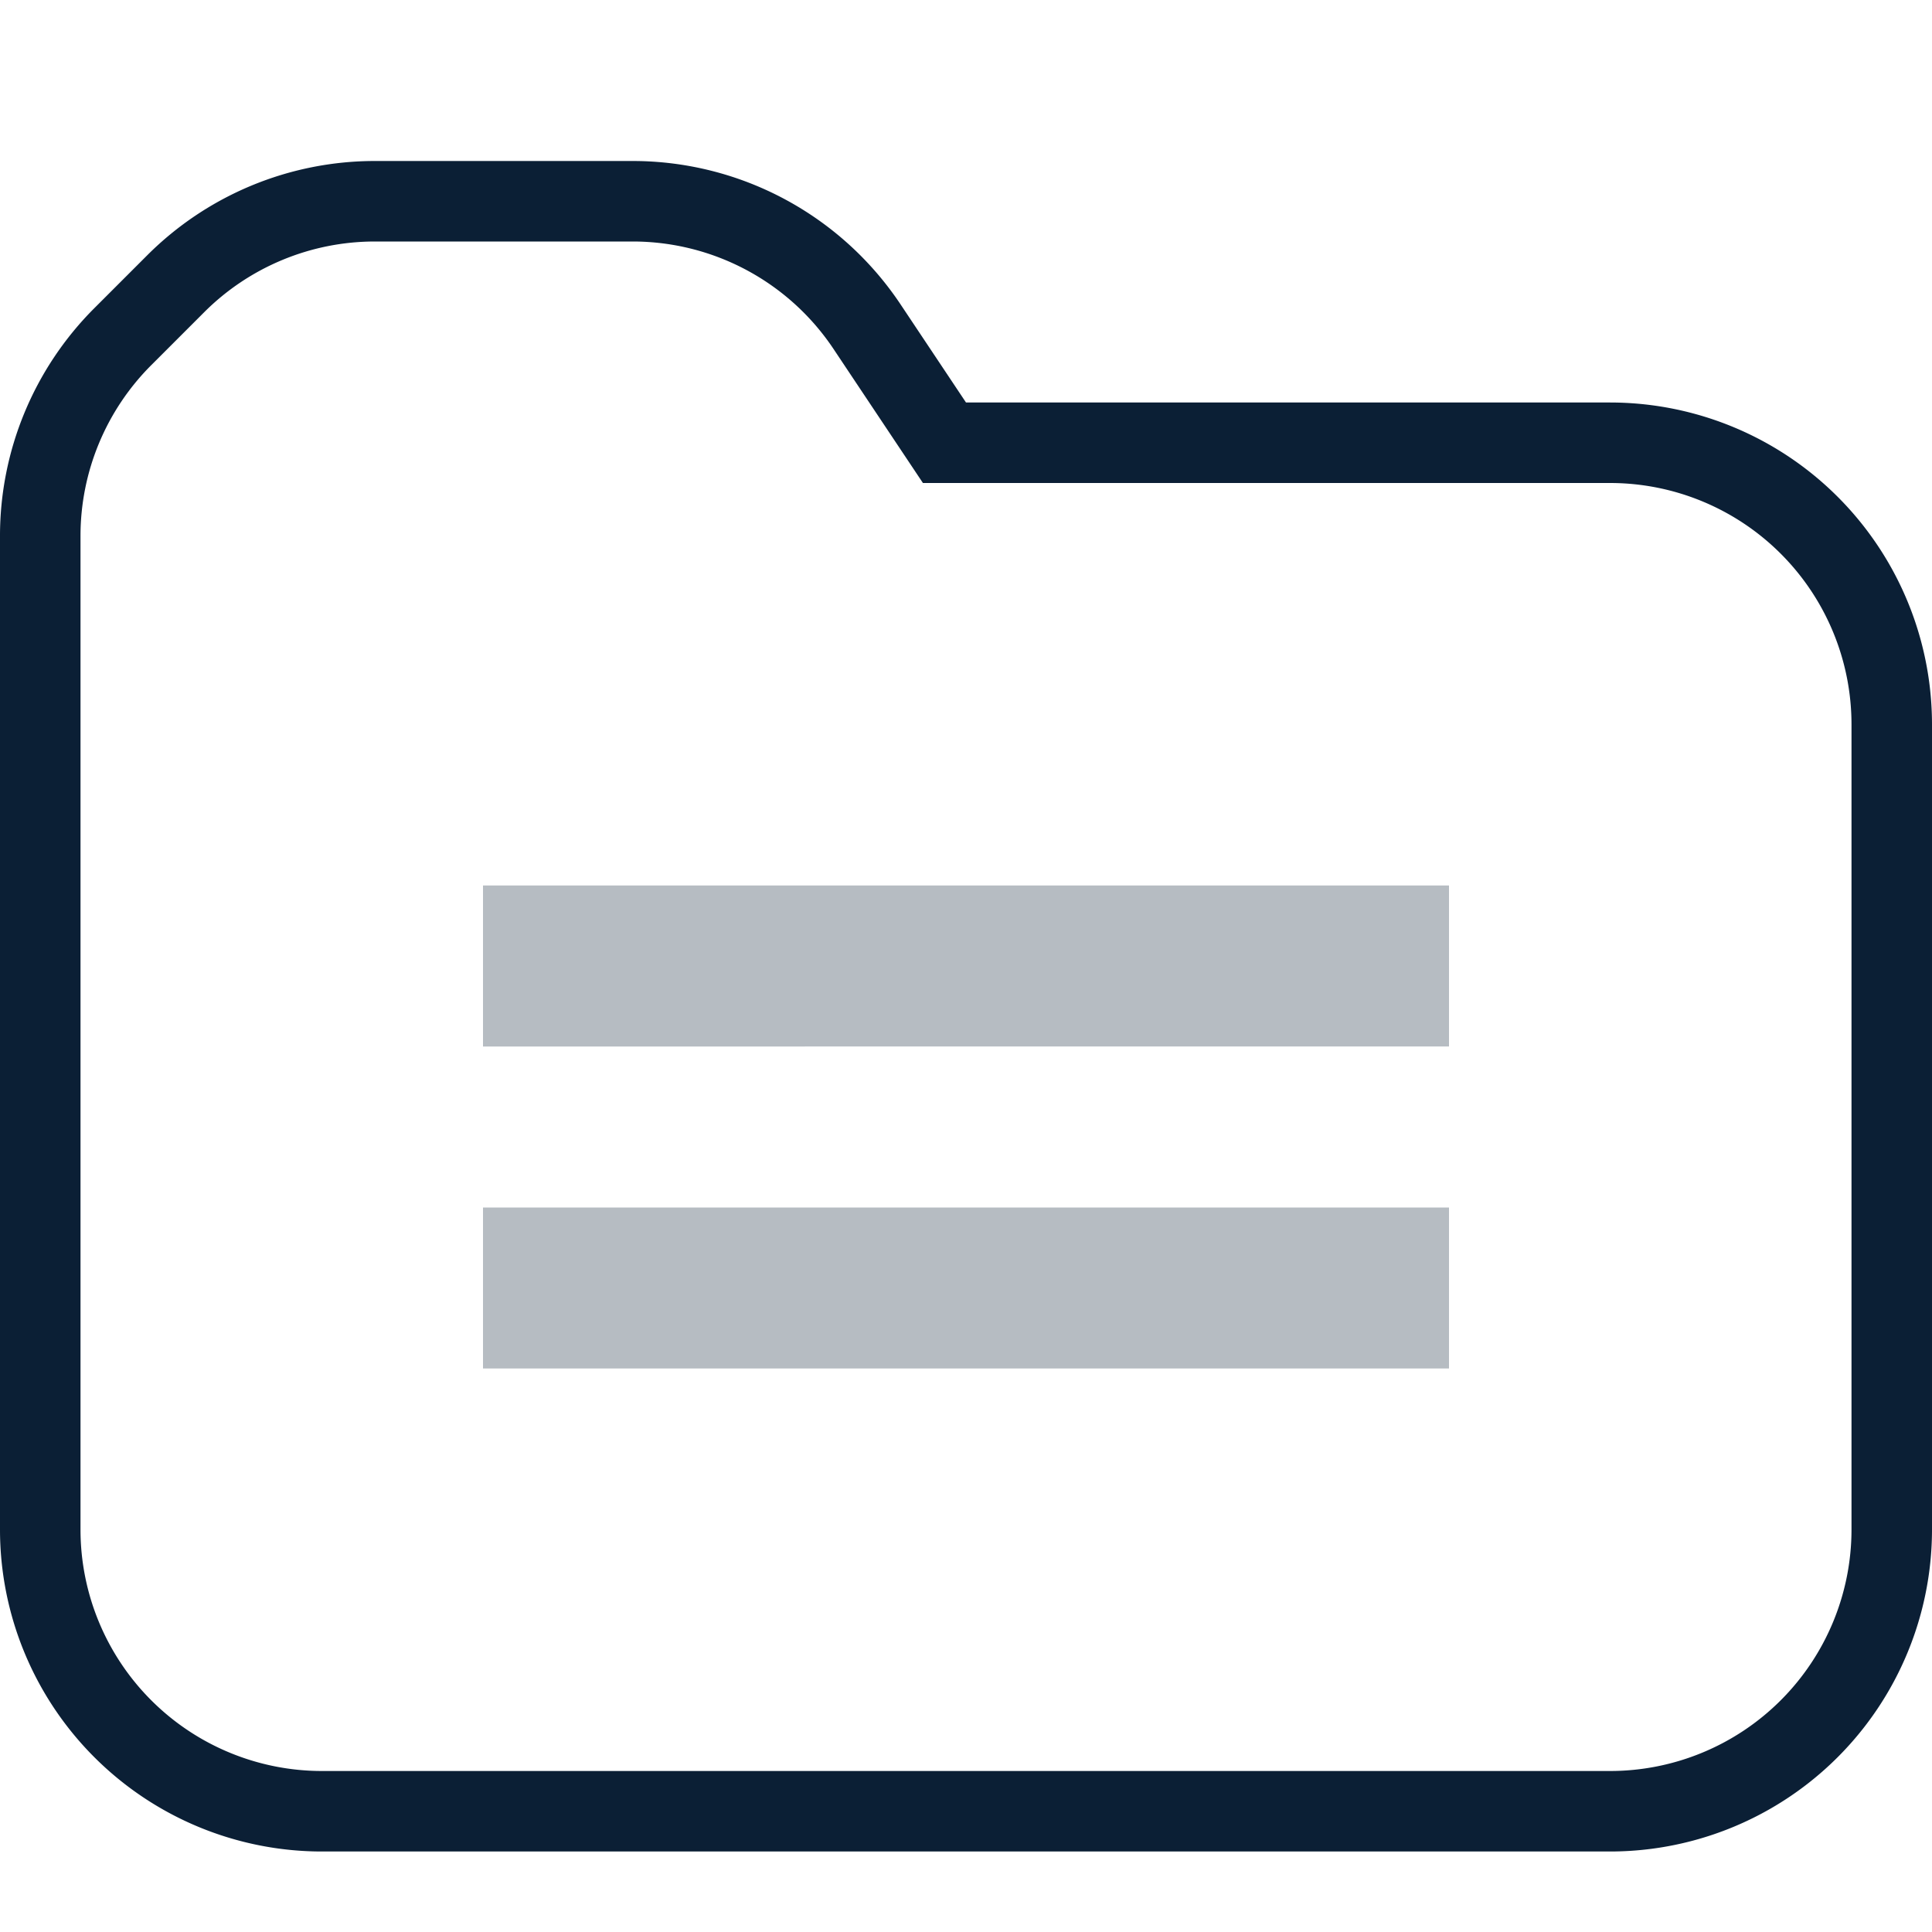 <svg width="24" height="24" viewBox="0 0 24 24" xmlns="http://www.w3.org/2000/svg"><g fill="none" fill-rule="evenodd"><path d="M0 0h24v24H0z"/><path d="M1.879 4.536A3 3 0 0 0 1 6.656V19a3 3 0 0 0 3 3h16a3 3 0 0 0 3-3V9a3 3 0 0 0-3-3h-8.535l-1.11-1.664A3 3 0 0 0 7.86 3H4.657a3 3 0 0 0-2.121.879l-.657.657zm-.707-.708l.656-.656A4 4 0 0 1 4.657 2h3.202a4 4 0 0 1 3.328 1.781L12 5h8a4 4 0 0 1 4 4v10a4 4 0 0 1-4 4H4a4 4 0 0 1-4-4V6.657a4 4 0 0 1 1.172-2.829z" fill="#0B1F35" fill-rule="nonzero"/><path d="M6 11h12v2H6v-2zm0 4h12v2H6v-2z" fill="#0B1F35" fill-rule="nonzero" opacity=".3"/></g></svg>